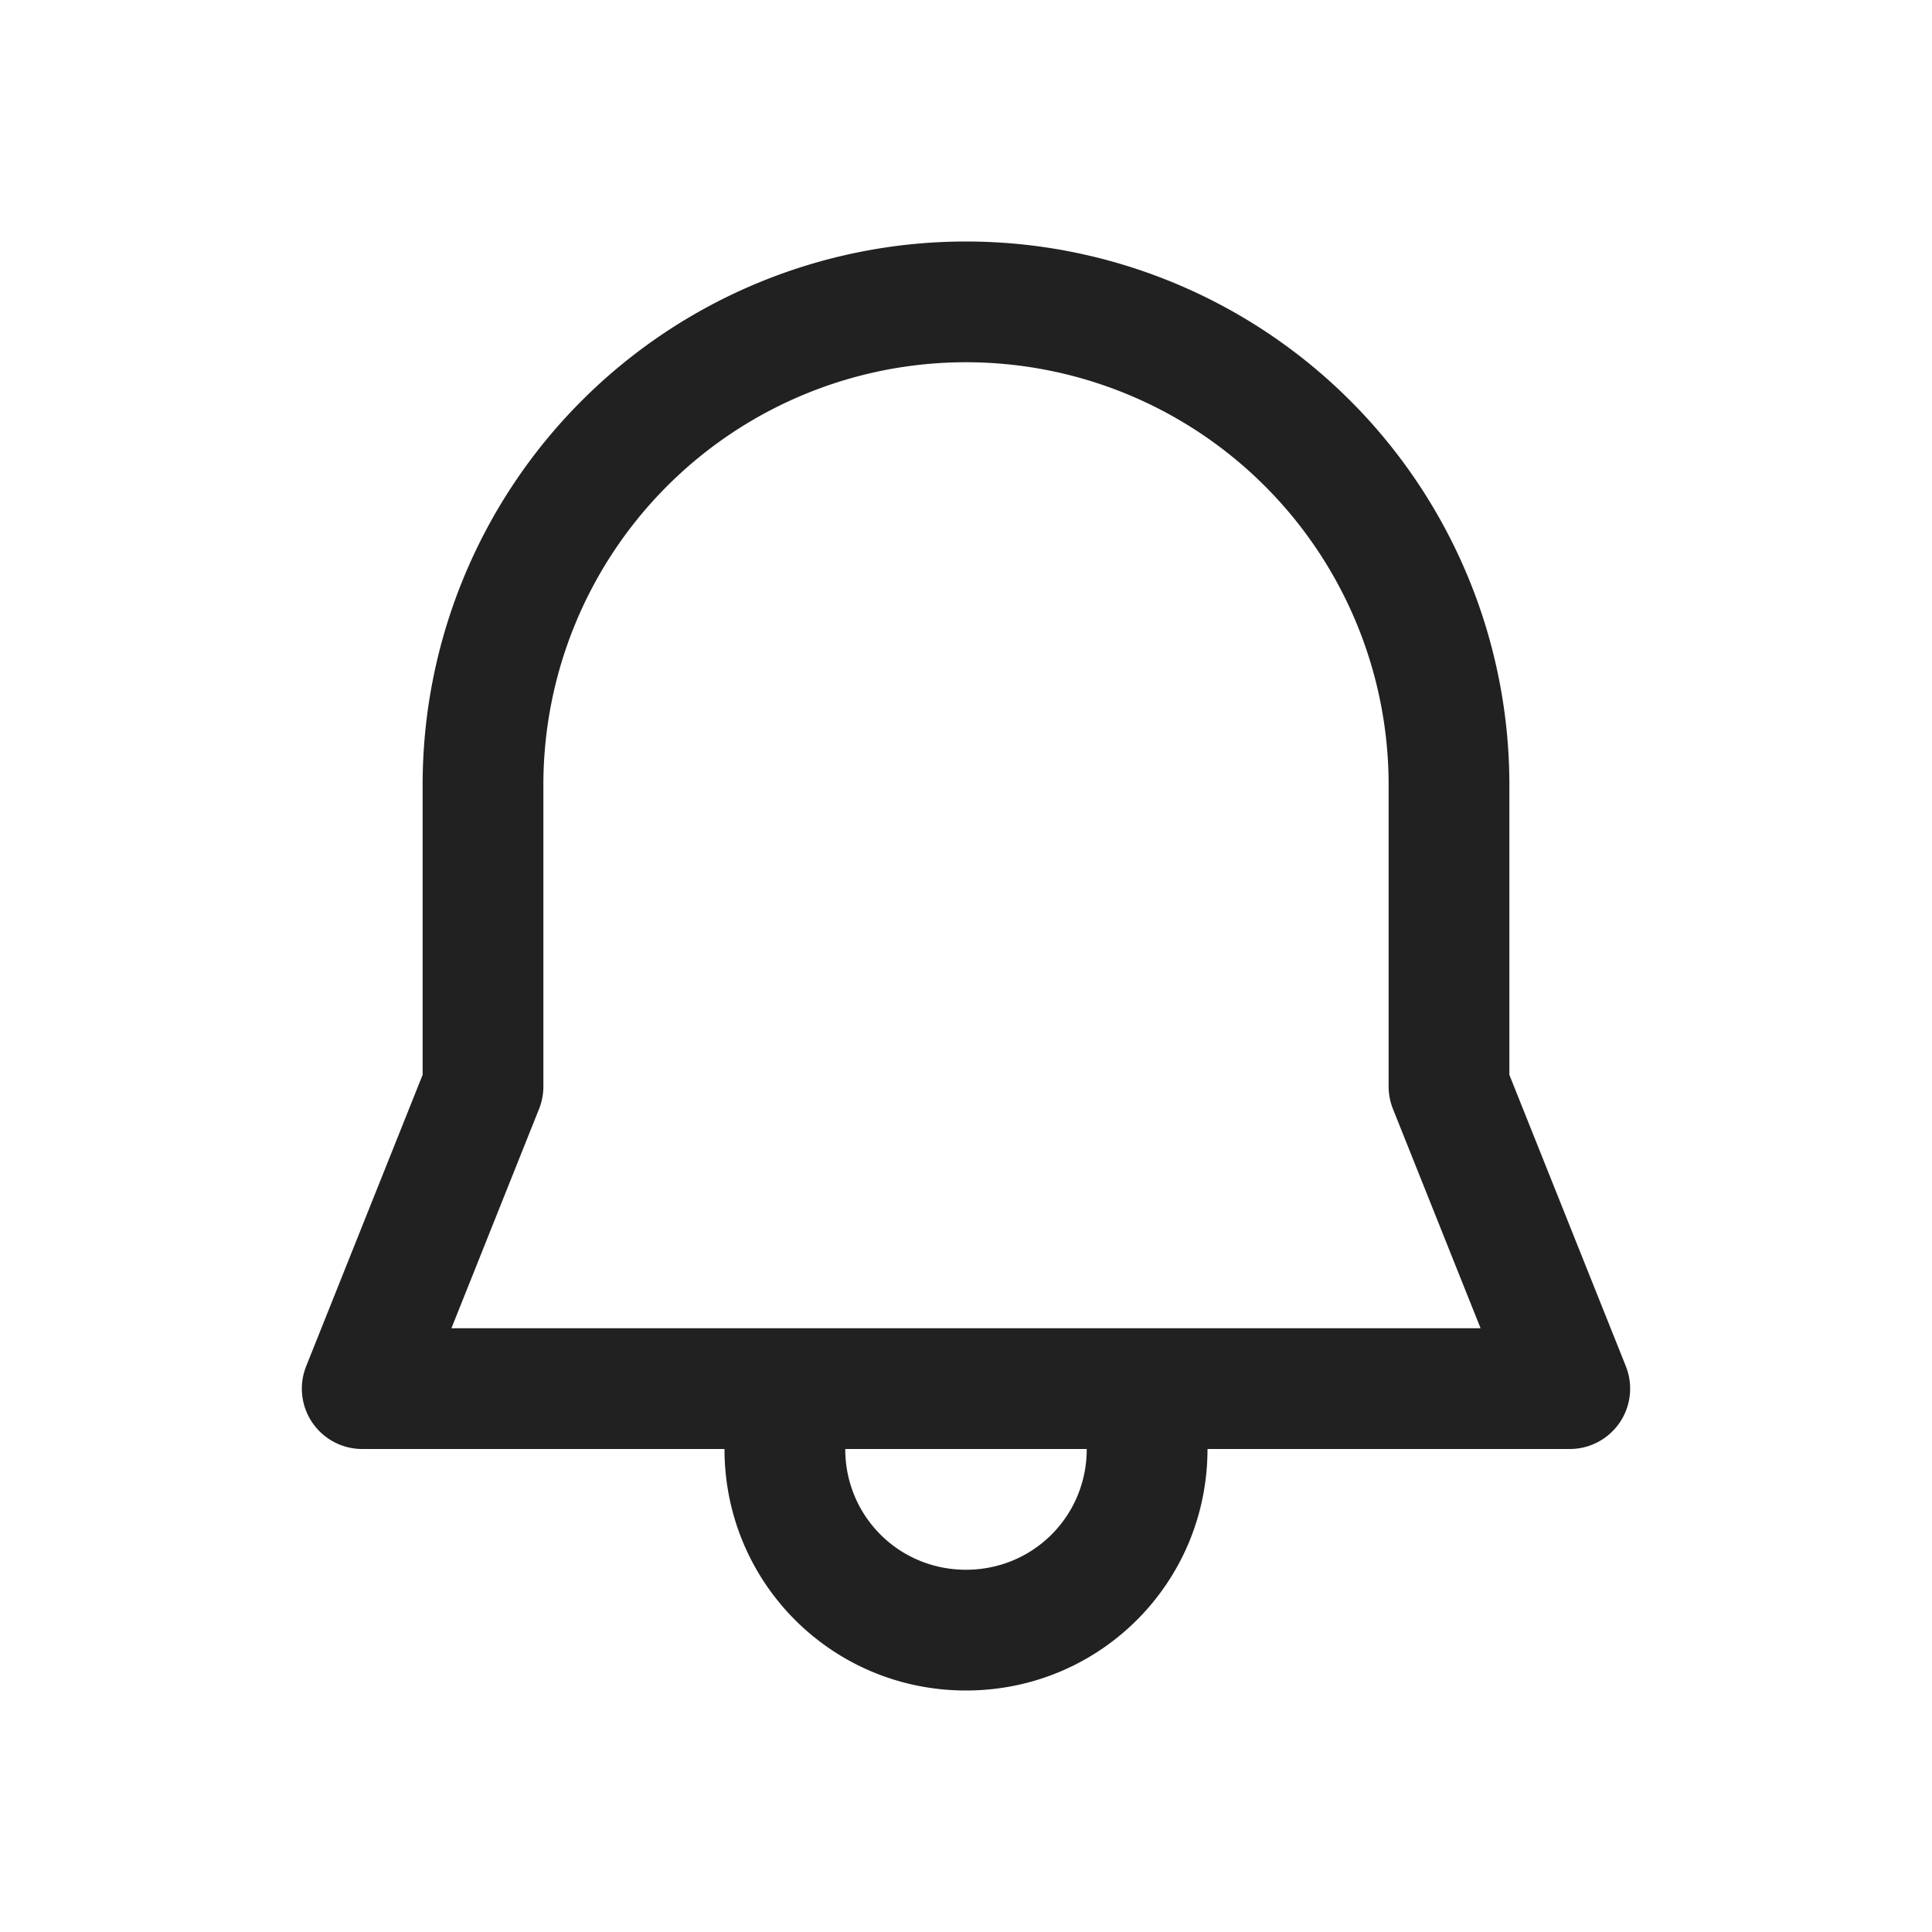<svg viewBox="0 0 32 32" fill="none" xmlns="http://www.w3.org/2000/svg" height="1em" width="1em">
  <path d="M16 4a9 9 0 0 0-9 9v4.803l-1.929 4.826A1 1 0 0 0 6 24h6c0 2.217 1.783 4 4 4s4-1.783 4-4h6a1 1 0 0 0 .929-1.371L25 17.803V13a9 9 0 0 0-9-9Zm2 20c0 1.112-.888 2-2 2s-2-.888-2-2h4ZM9 13a7 7 0 1 1 14 0v4.995a1 1 0 0 0 .071.371L24.523 22H7.477l1.452-3.634a1 1 0 0 0 .071-.37V13Z" fill="#212121"/>
</svg>
